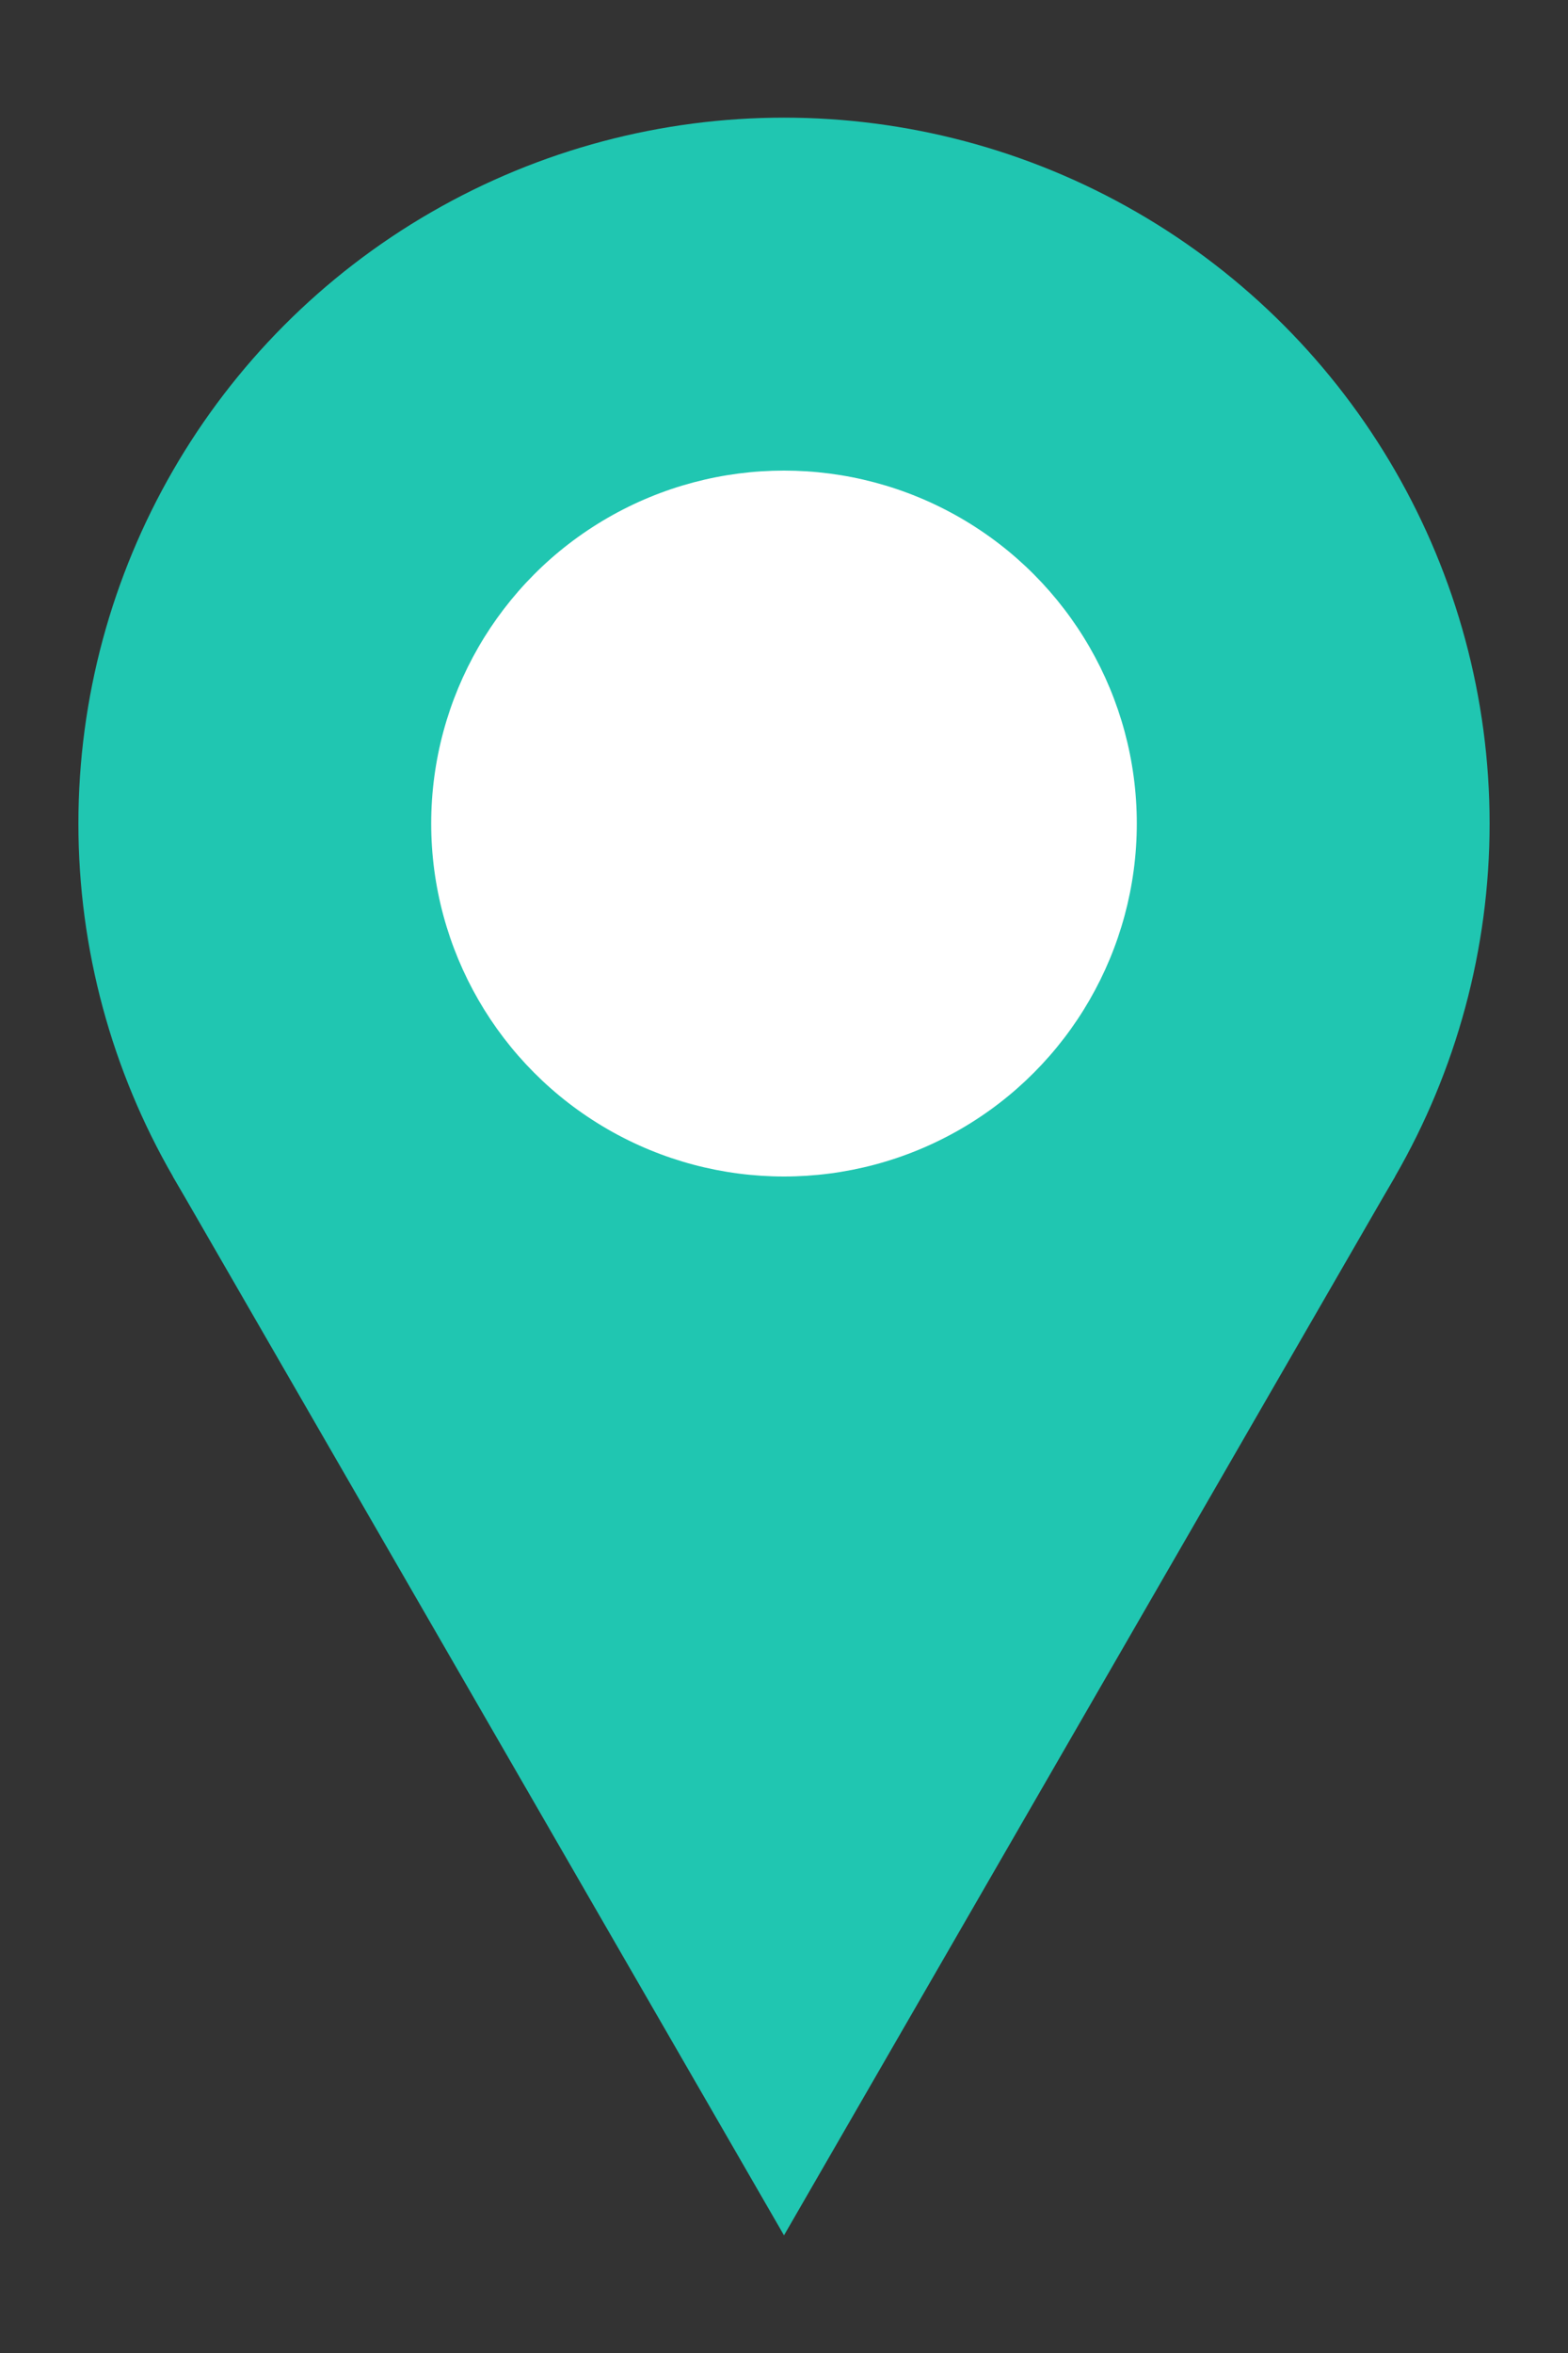 <svg width="10" height="15" viewBox="0 0 10 15" fill="none" xmlns="http://www.w3.org/2000/svg">
<rect x="0" y="0" width="10" height="15" fill="#333333" stroke="none"/>
<circle cx="5" cy="5.25" r="4.5" fill="#20C6B1"/>
<path d="M5 14.25L1.103 7.5L8.897 7.5L5 14.25Z" fill="#20C6B1"/>
<circle cx="5" cy="5.25" r="2.25" fill="white"/>
</svg>
